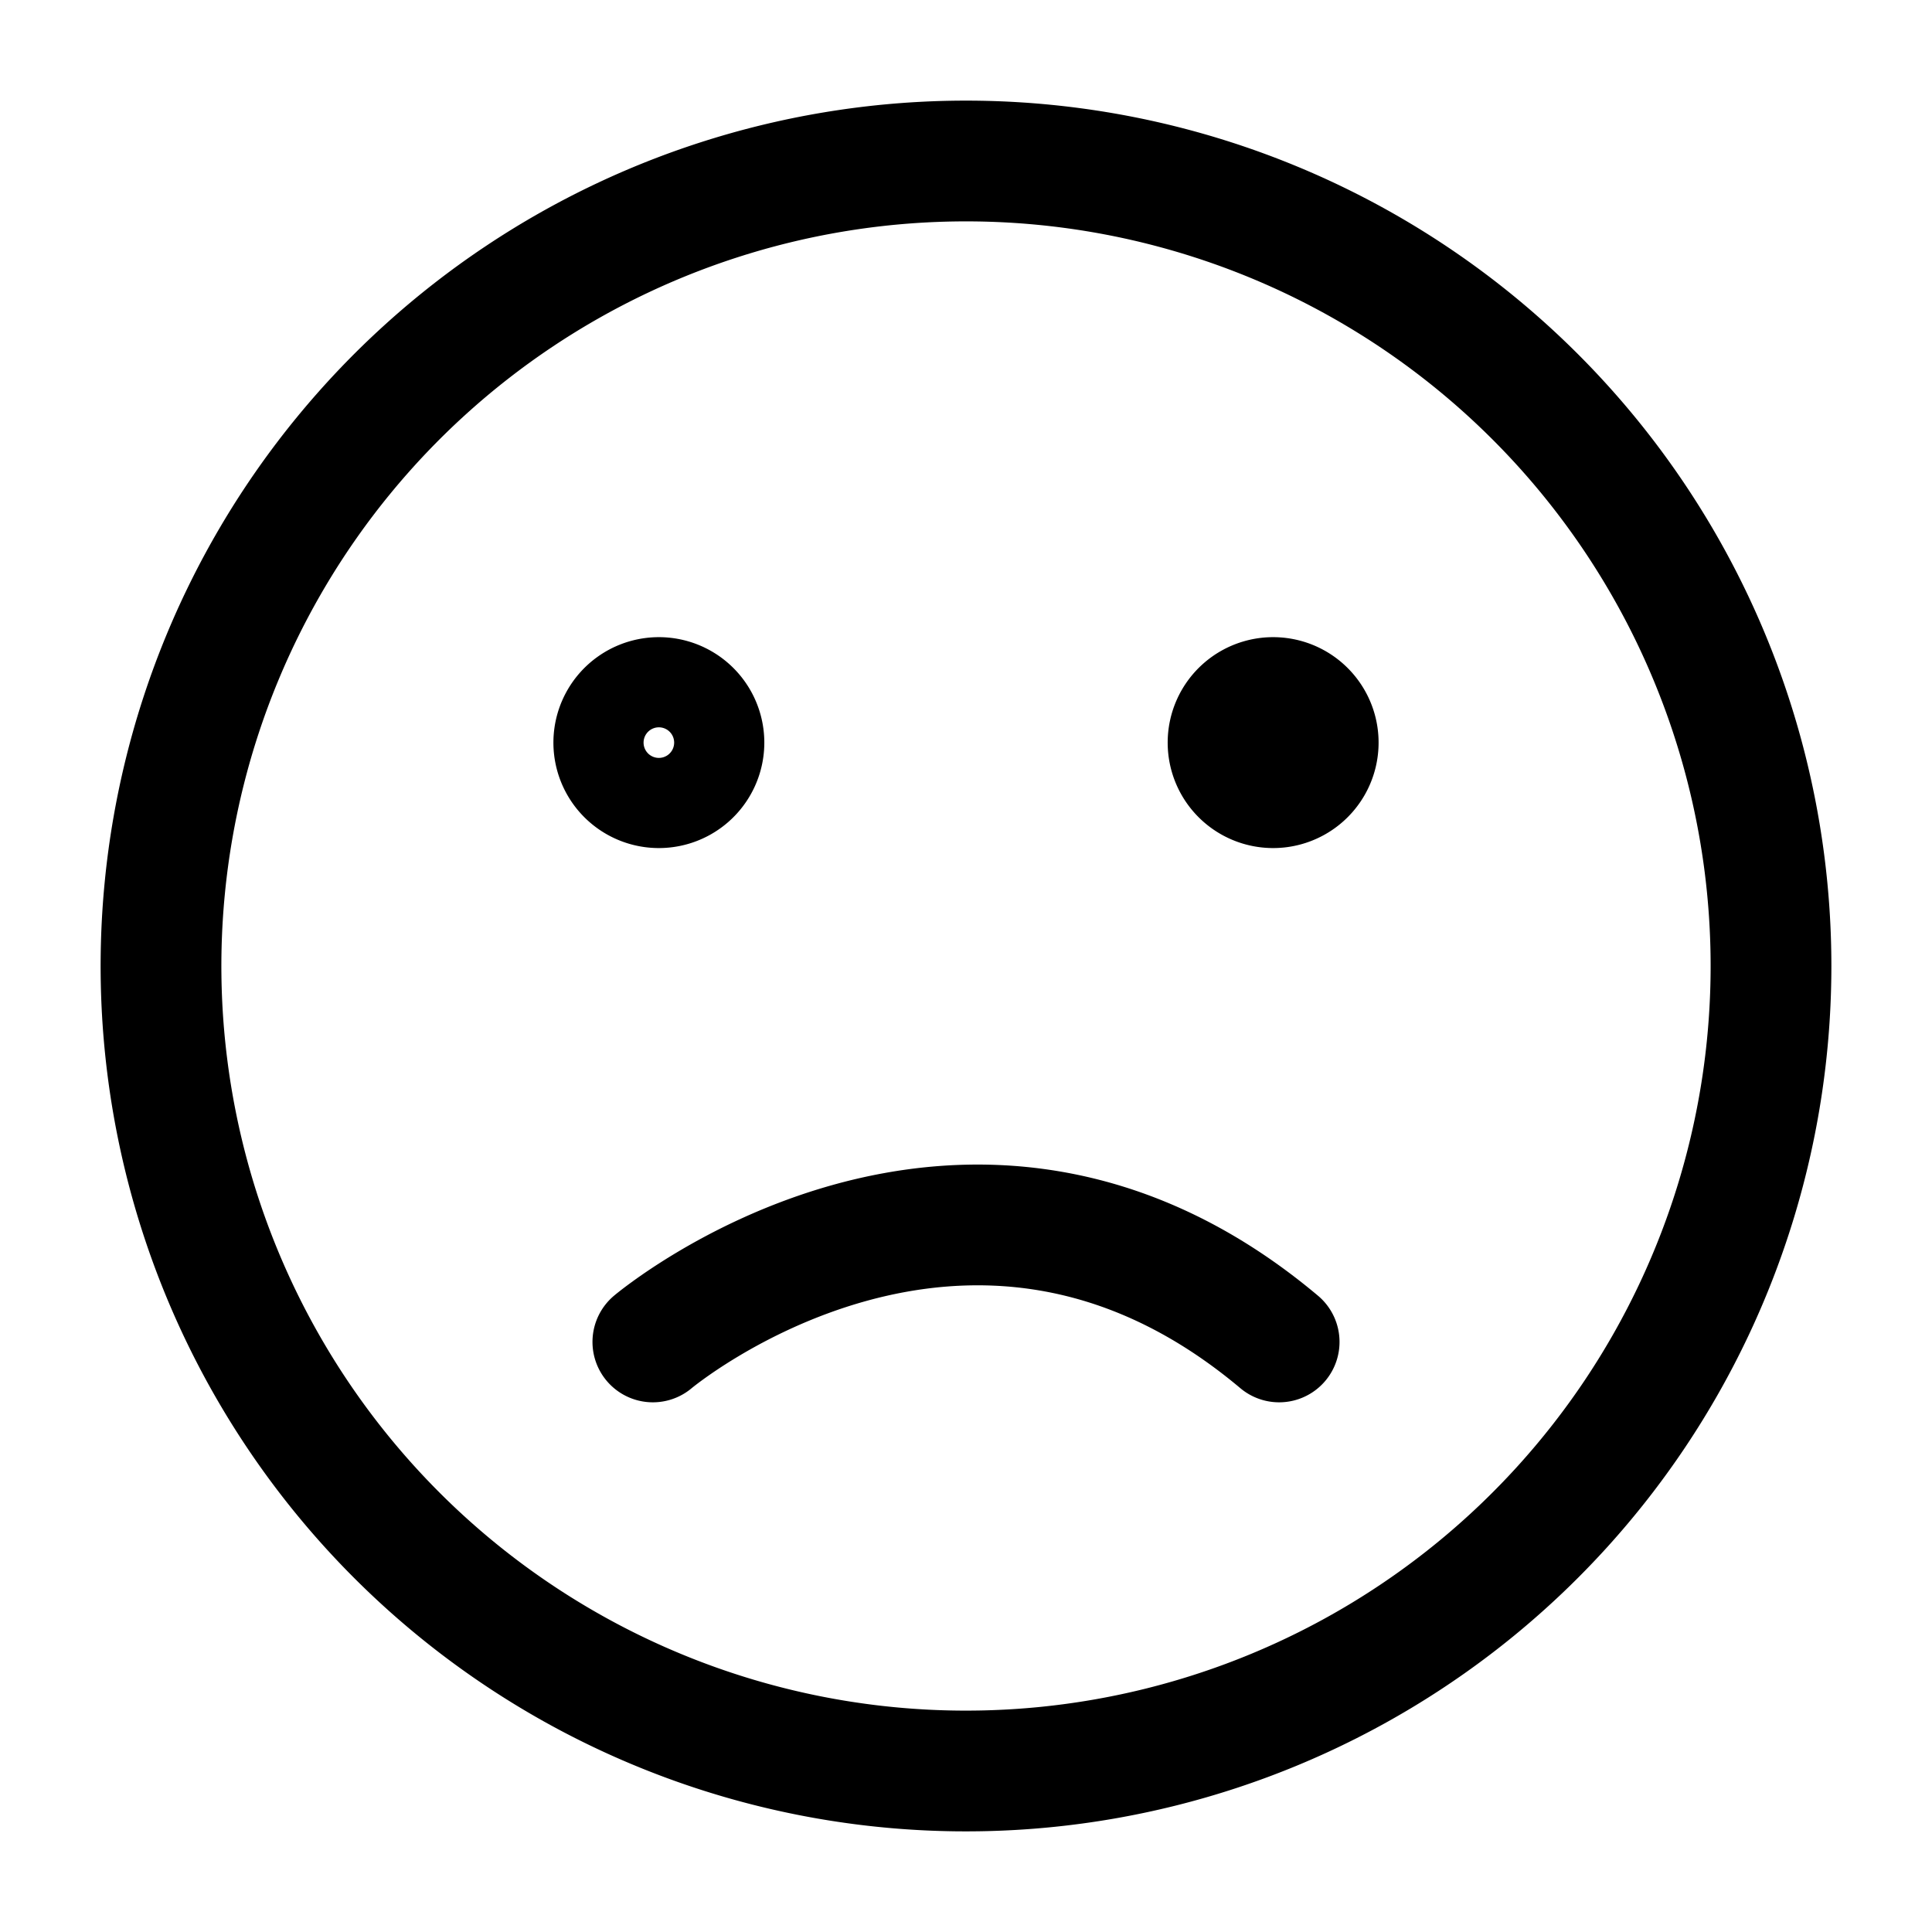 <svg id="Layer_1" data-name="Layer 1" xmlns="http://www.w3.org/2000/svg" viewBox="0 0 24 24"><defs><style>.cls-1{fill:none;stroke:#000;stroke-linecap:round;stroke-linejoin:round;stroke-width:1.5px;}</style></defs><path class="cls-1" d="M22,12A10,10,0,1,1,12,2,10,10,0,0,1,22,12ZM8.11,8.67a.56.56,0,0,0,0,1.11.56.56,0,1,0,0-1.11Zm7.78,0a.56.56,0,1,0,0,1.11.56.56,0,0,0,0-1.11Zm0,8c-3.89-3.27-7.78,0-7.78,0"/></svg>
